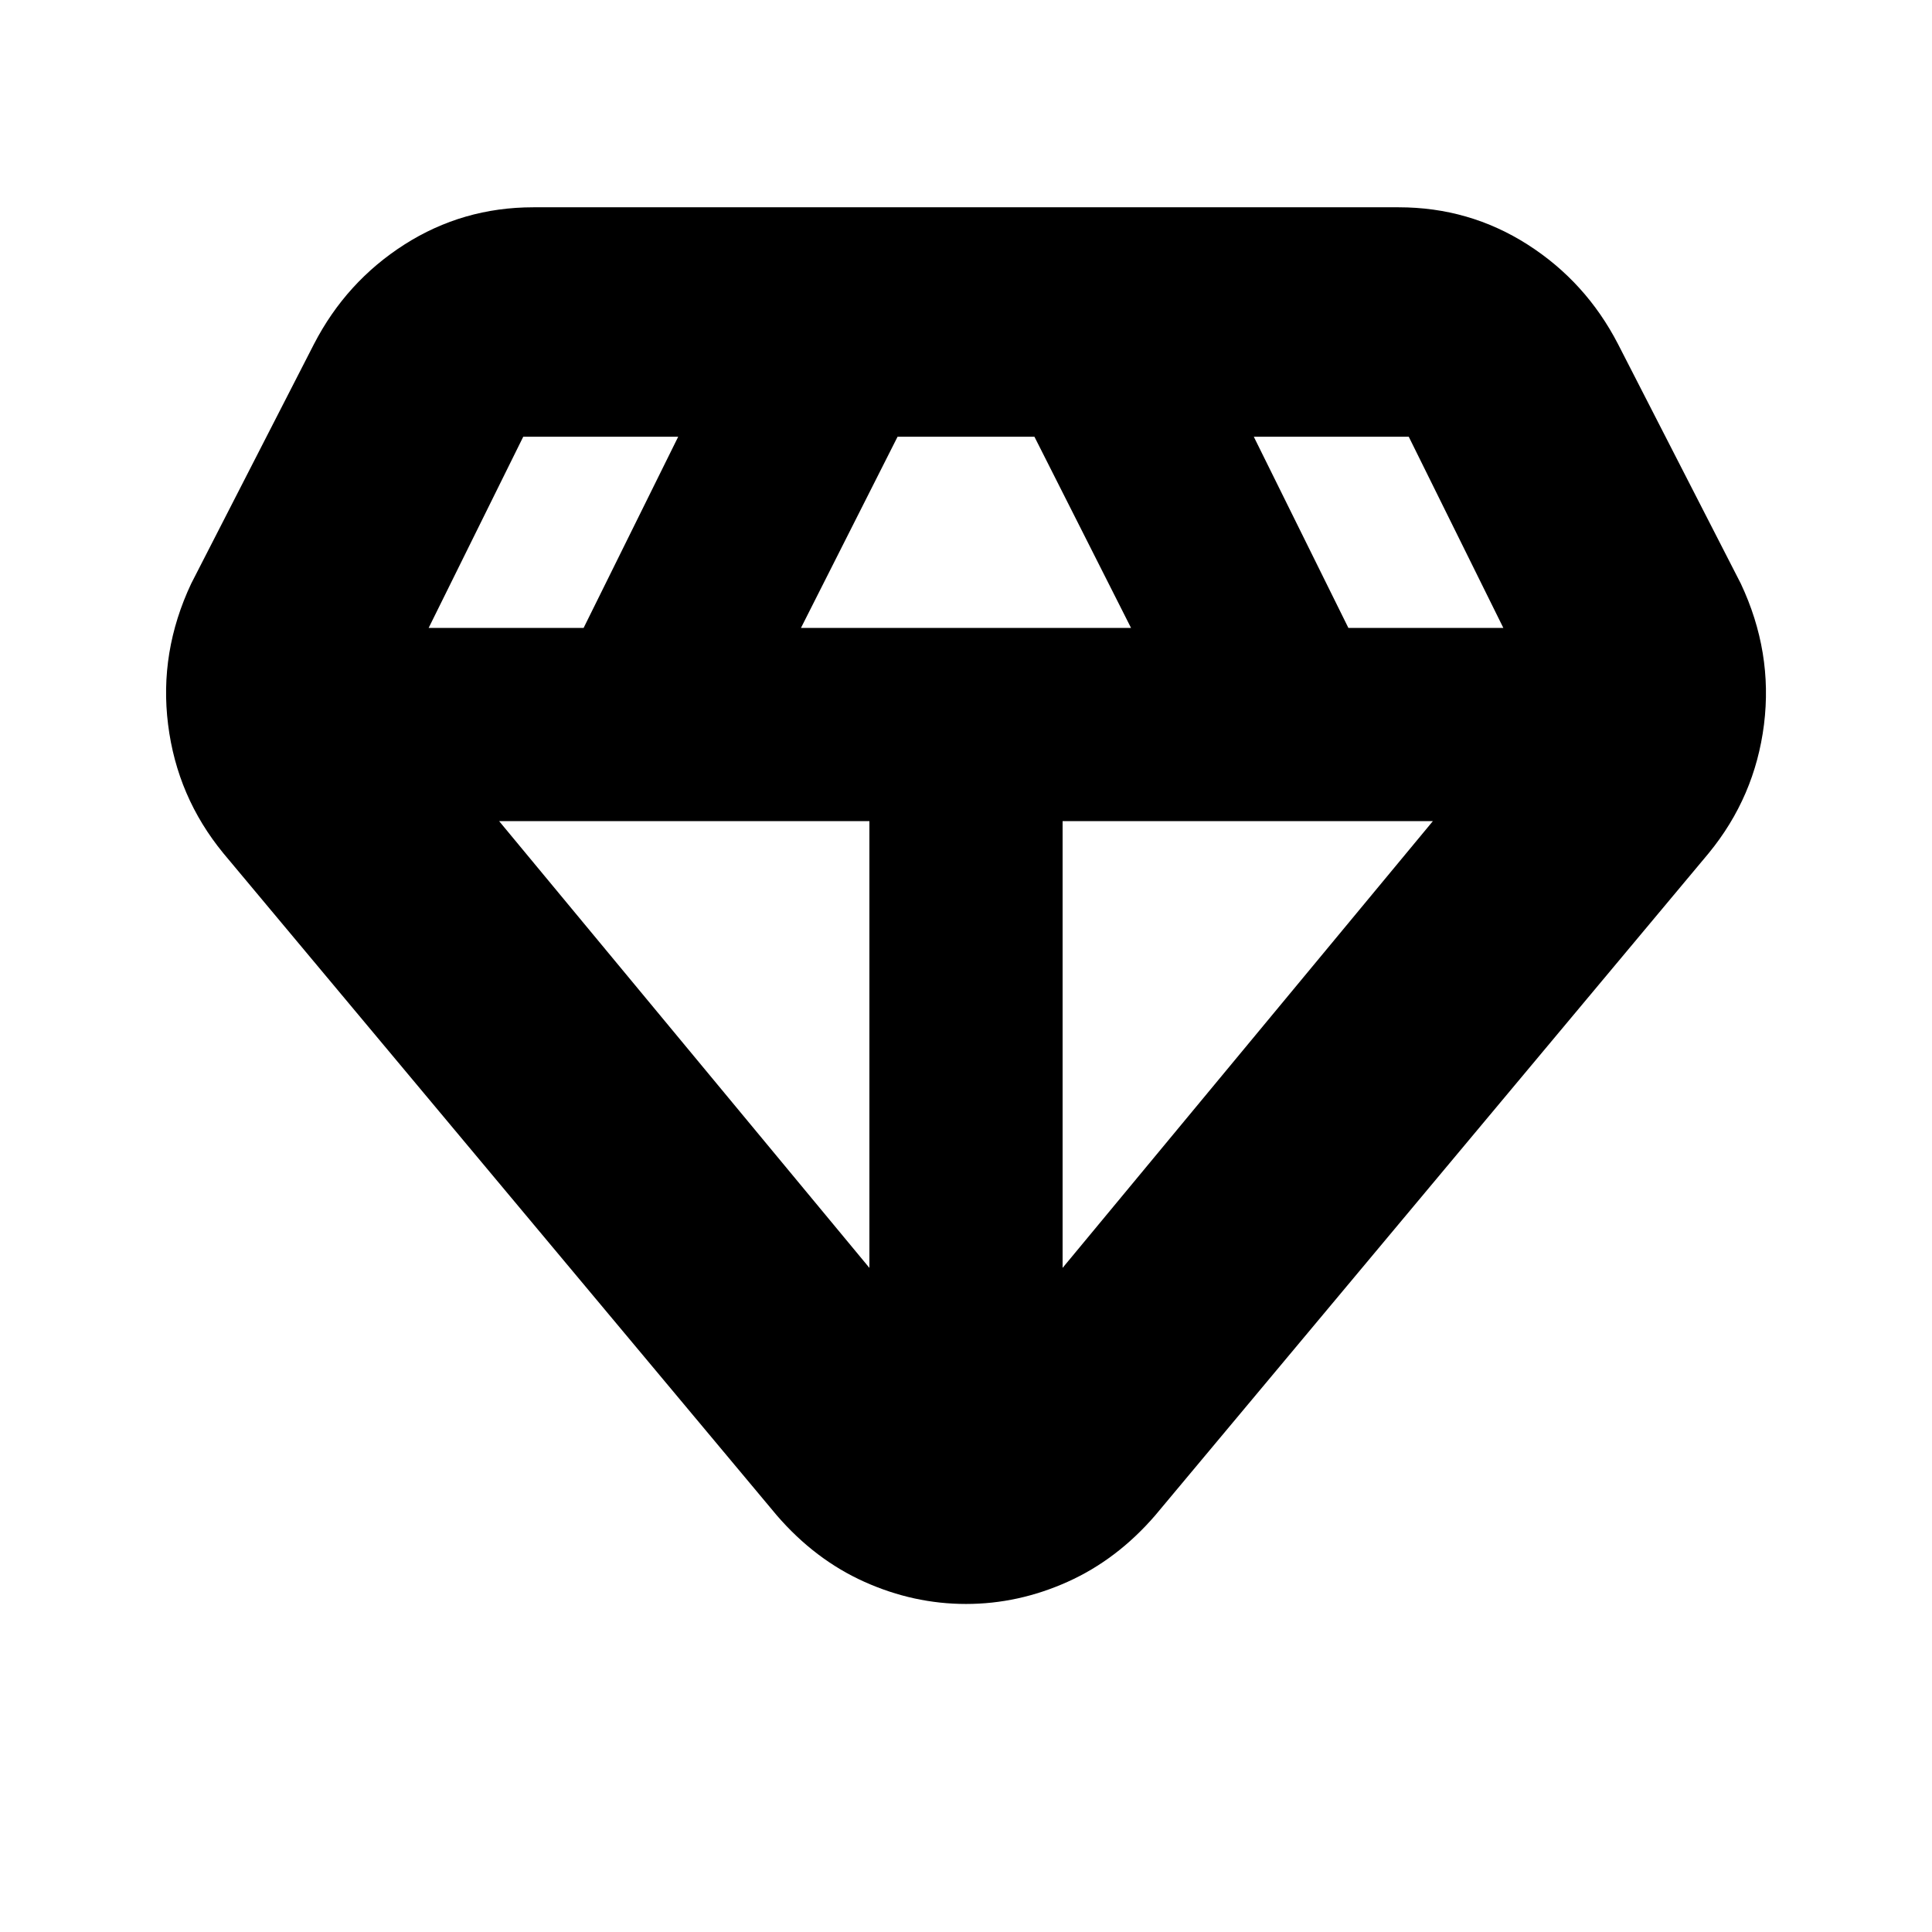 <svg xmlns="http://www.w3.org/2000/svg" height="24" width="24"><path d="M12 19.925q-.65 0-1.262-.275-.613-.275-1.088-.825L2.775 10.6Q2.2 9.9 2.088 9q-.113-.9.287-1.75L3.9 4.275q.4-.775 1.125-1.238.725-.462 1.6-.462h10.75q.875 0 1.6.462.725.463 1.125 1.238l1.525 2.975q.4.85.288 1.75-.113.9-.688 1.6l-6.875 8.225q-.475.55-1.088.825-.612.275-1.262.275ZM9.95 7.8h4.1l-1.2-2.375h-1.7Zm.85 7.95V10.2H6.2Zm2.4 0 4.6-5.55h-4.6Zm3.55-7.95h1.925L17.5 5.425h-.012.012-1.925Zm-11.425 0H7.25l1.175-2.375H6.5h.013H6.5Z"/></svg>